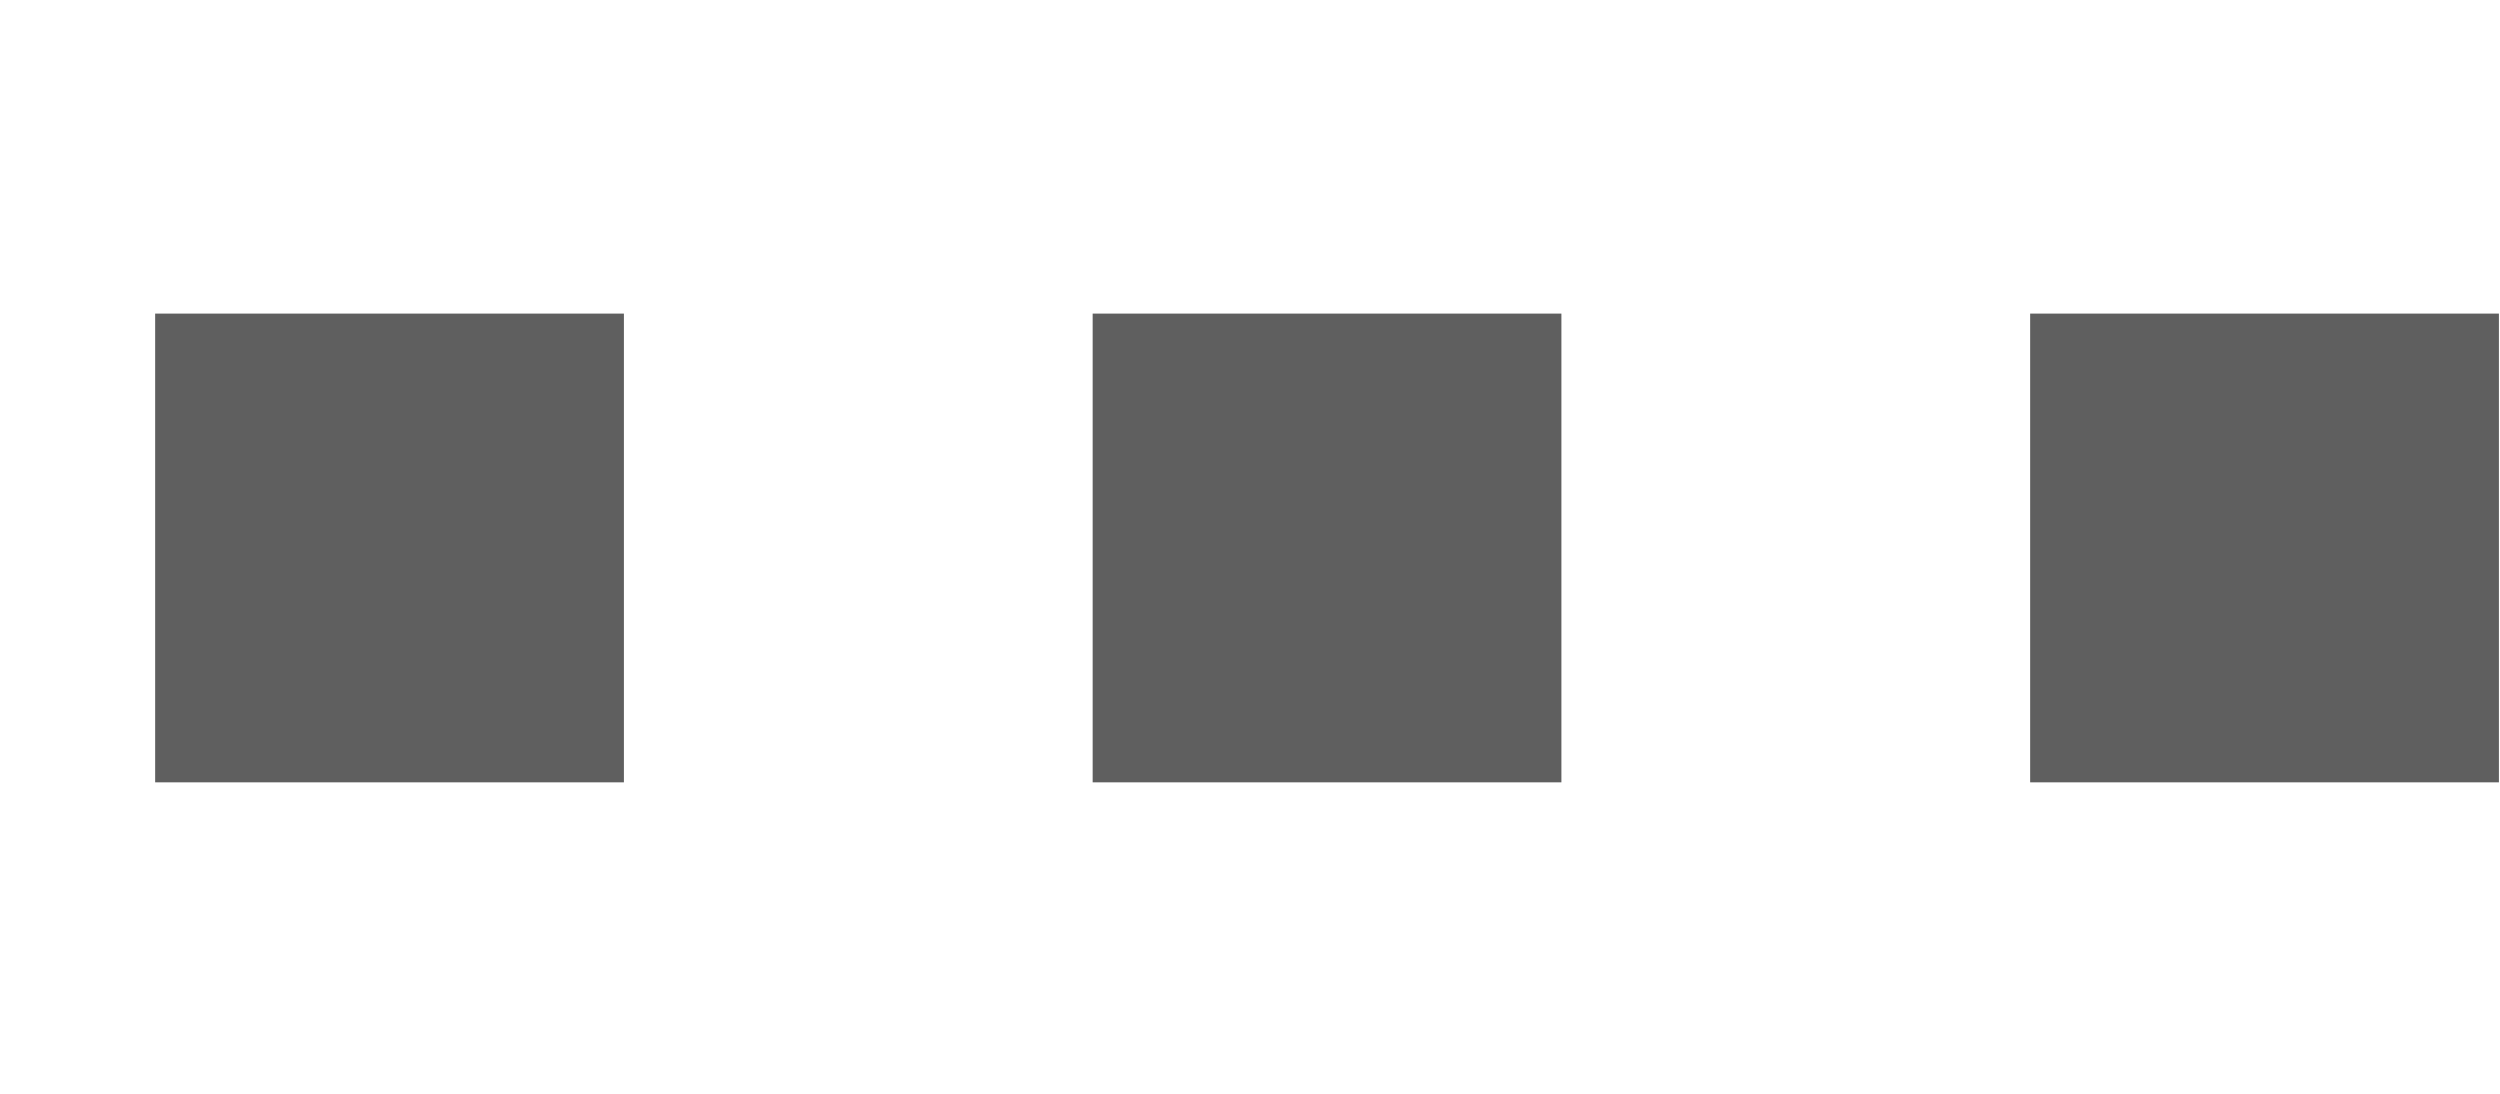 <svg clip-rule="evenodd" fill-rule="evenodd" stroke-linejoin="round" stroke-miterlimit="2" viewBox="0 0 16 7" xmlns="http://www.w3.org/2000/svg"><g fill="#5f5f5f"><path d="m1074.07 354.598h2v2h-2z" transform="matrix(0 1.5 -1.5 0 547.89 -1609.098)"/><g transform="matrix(0 1.5 -1.5 0 535.89 -1609.098)"><path d="m1074.07 350.598h2v2h-2z"/><path d="m1074.07 354.598h2v2h-2z"/></g></g></svg>